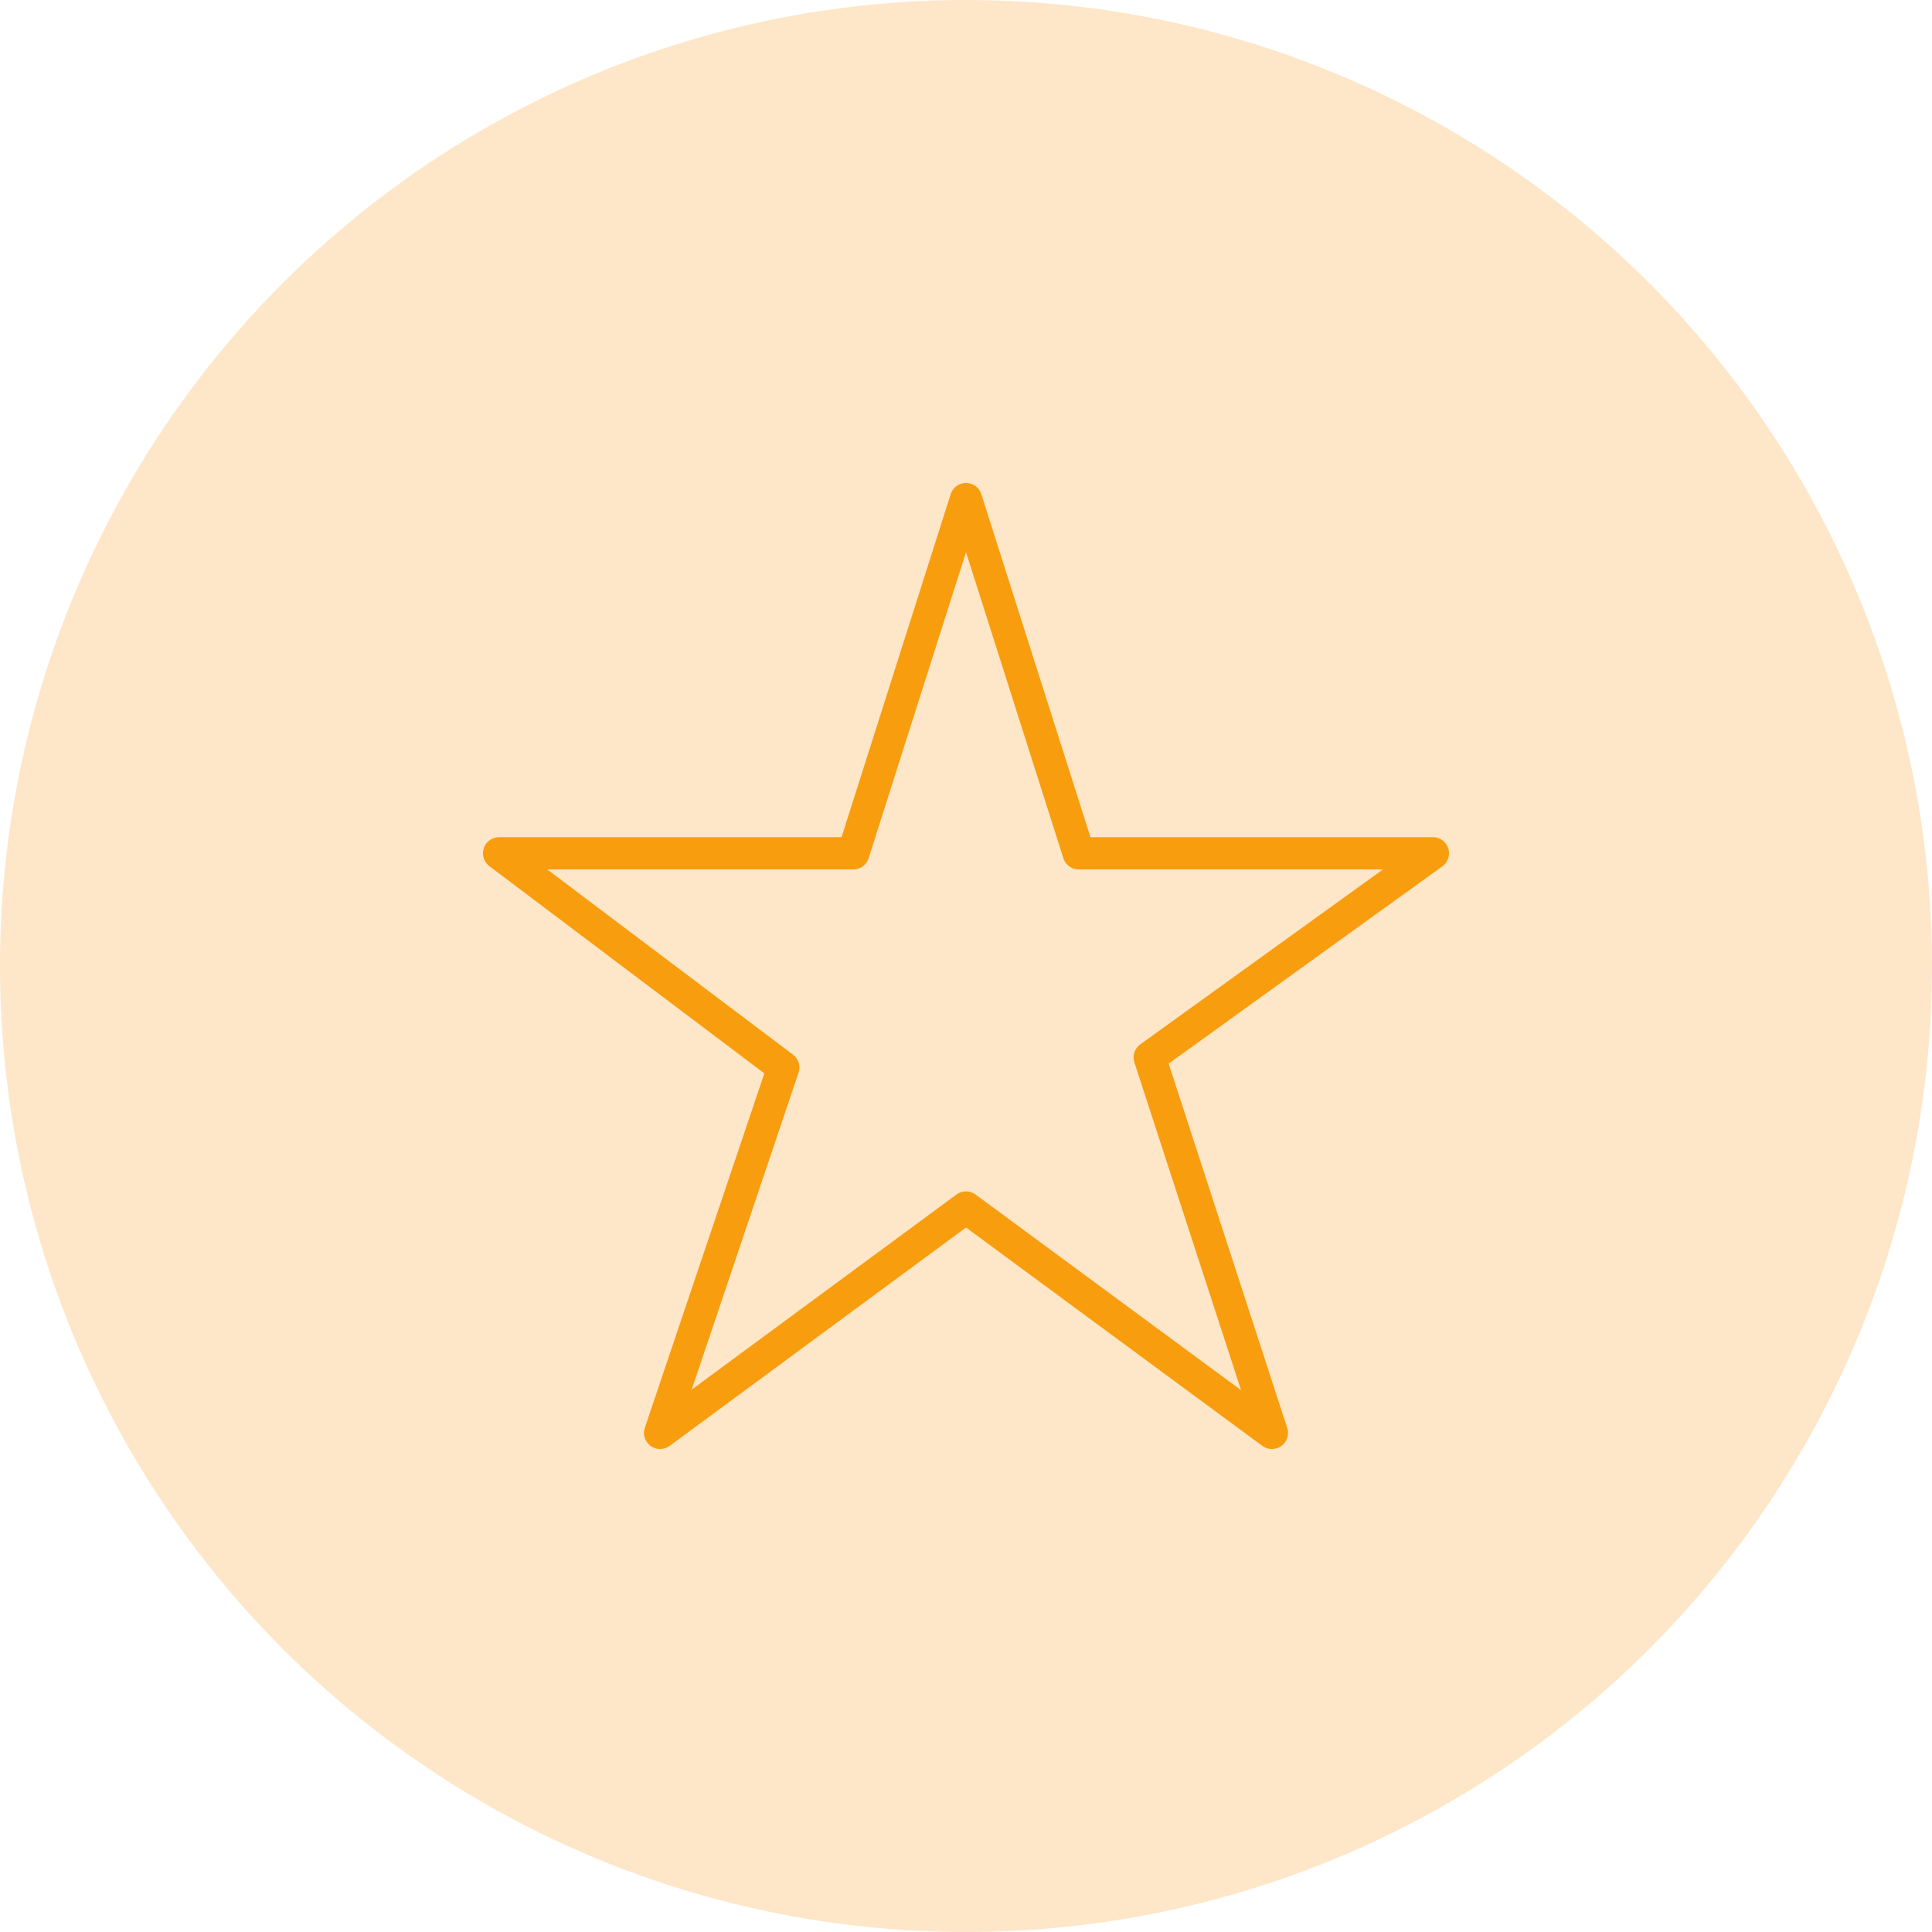 <?xml version="1.0" encoding="UTF-8" standalone="no"?>
<svg width="120px" height="120px" viewBox="0 0 120 120" version="1.1" xmlns="http://www.w3.org/2000/svg" xmlns:xlink="http://www.w3.org/1999/xlink" xmlns:sketch="http://www.bohemiancoding.com/sketch/ns" title="Sign Star">
    <g stroke="none" stroke-width="1" fill="none" fill-rule="evenodd" sketch:type="MSPage">
        <g sketch:type="MSLayerGroup">
            <circle fill="#FEE6C8" sketch:type="MSShapeGroup" cx="60" cy="60" r="60"></circle>
            <path d="M60,31 L67,53 L89,53 L71.41,65.679 L79,89 L60,75 L41,89 L48.652,66.305 L31,53 L53,53 L60,31 L60,31 Z" stroke="#F89D0E" stroke-width="2" stroke-linejoin="round" sketch:type="MSShapeGroup"></path>
        </g>
    </g>
</svg>
